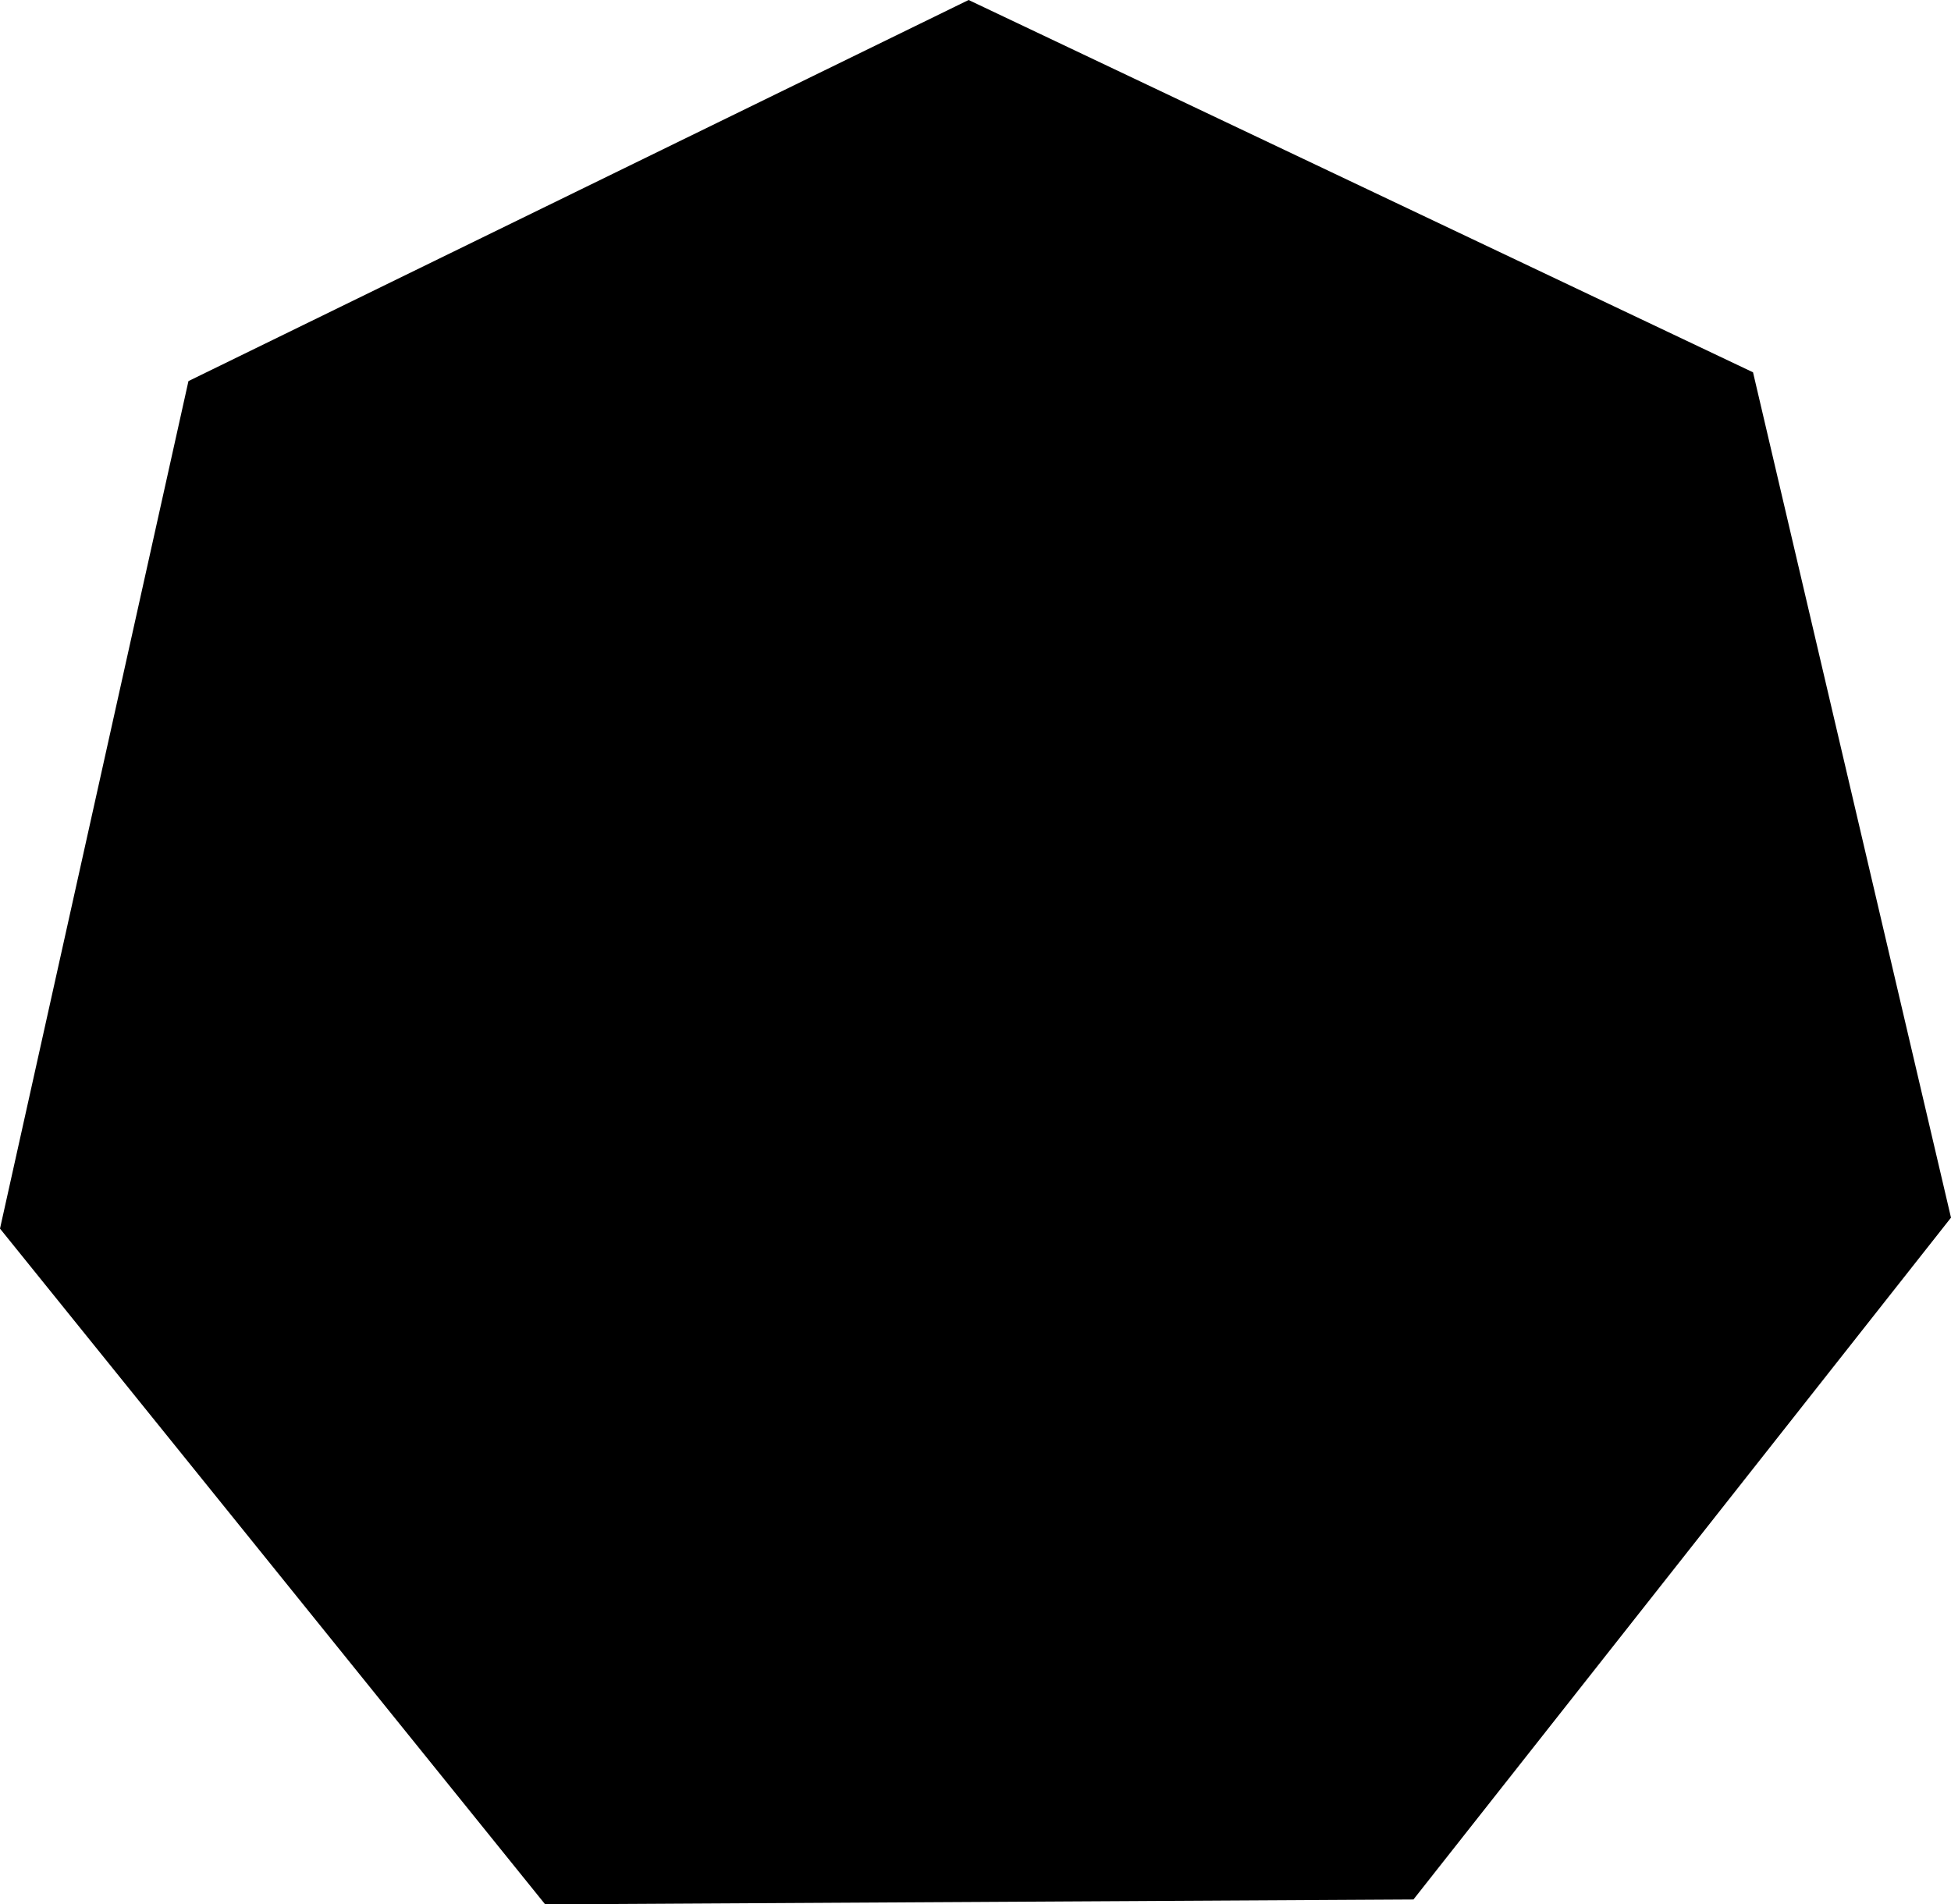 <?xml version="1.0" encoding="UTF-8" standalone="no"?>
<!-- Created with Inkscape (http://www.inkscape.org/) -->

<svg
   width="95.276mm"
   height="93.006mm"
   viewBox="0 0 95.276 93.006"
   version="1.1"
   id="svg5"
   inkscape:export-filename="hexagon.svg"
   inkscape:export-xdpi="96"
   inkscape:export-ydpi="96"
   xmlns:inkscape="http://www.inkscape.org/namespaces/inkscape"
   xmlns:sodipodi="http://sodipodi.sourceforge.net/DTD/sodipodi-0.dtd"
   xmlns="http://www.w3.org/2000/svg"
   xmlns:svg="http://www.w3.org/2000/svg">
  <sodipodi:namedview
     id="namedview7"
     pagecolor="#505050"
     bordercolor="#eeeeee"
     borderopacity="1"
     inkscape:showpageshadow="0"
     inkscape:pageopacity="0"
     inkscape:pagecheckerboard="0"
     inkscape:deskcolor="#505050"
     inkscape:document-units="mm"
     showgrid="true">
    <inkscape:grid
       type="xygrid"
       id="grid161" />
  </sodipodi:namedview>
  <defs
     id="defs2" />
  <g
     inkscape:label="Layer 1"
     inkscape:groupmode="layer"
     id="layer1"
     transform="translate(-9.3,8.278)">
    <path
       sodipodi:type="star"
       style="fill:#000000;stroke-width:0.265"
       id="path345"
       inkscape:flatsided="true"
       sodipodi:sides="7"
       sodipodi:cx="56.876678"
       sodipodi:cy="40.585526"
       sodipodi:r1="48.863926"
       sodipodi:r2="44.024876"
       sodipodi:arg1="1.1163821"
       sodipodi:arg2="1.5651811"
       inkscape:rounded="0"
       inkscape:randomized="0"
       d="M 78.325,84.491 35.923,84.729 9.3,51.726 18.503,10.334 56.602,-8.278 94.908,9.905 104.576,51.191 Z"
       inkscape:transform-center-x="-0.061055109"
       inkscape:transform-center-y="-2.3599623" />
  </g>
</svg>
